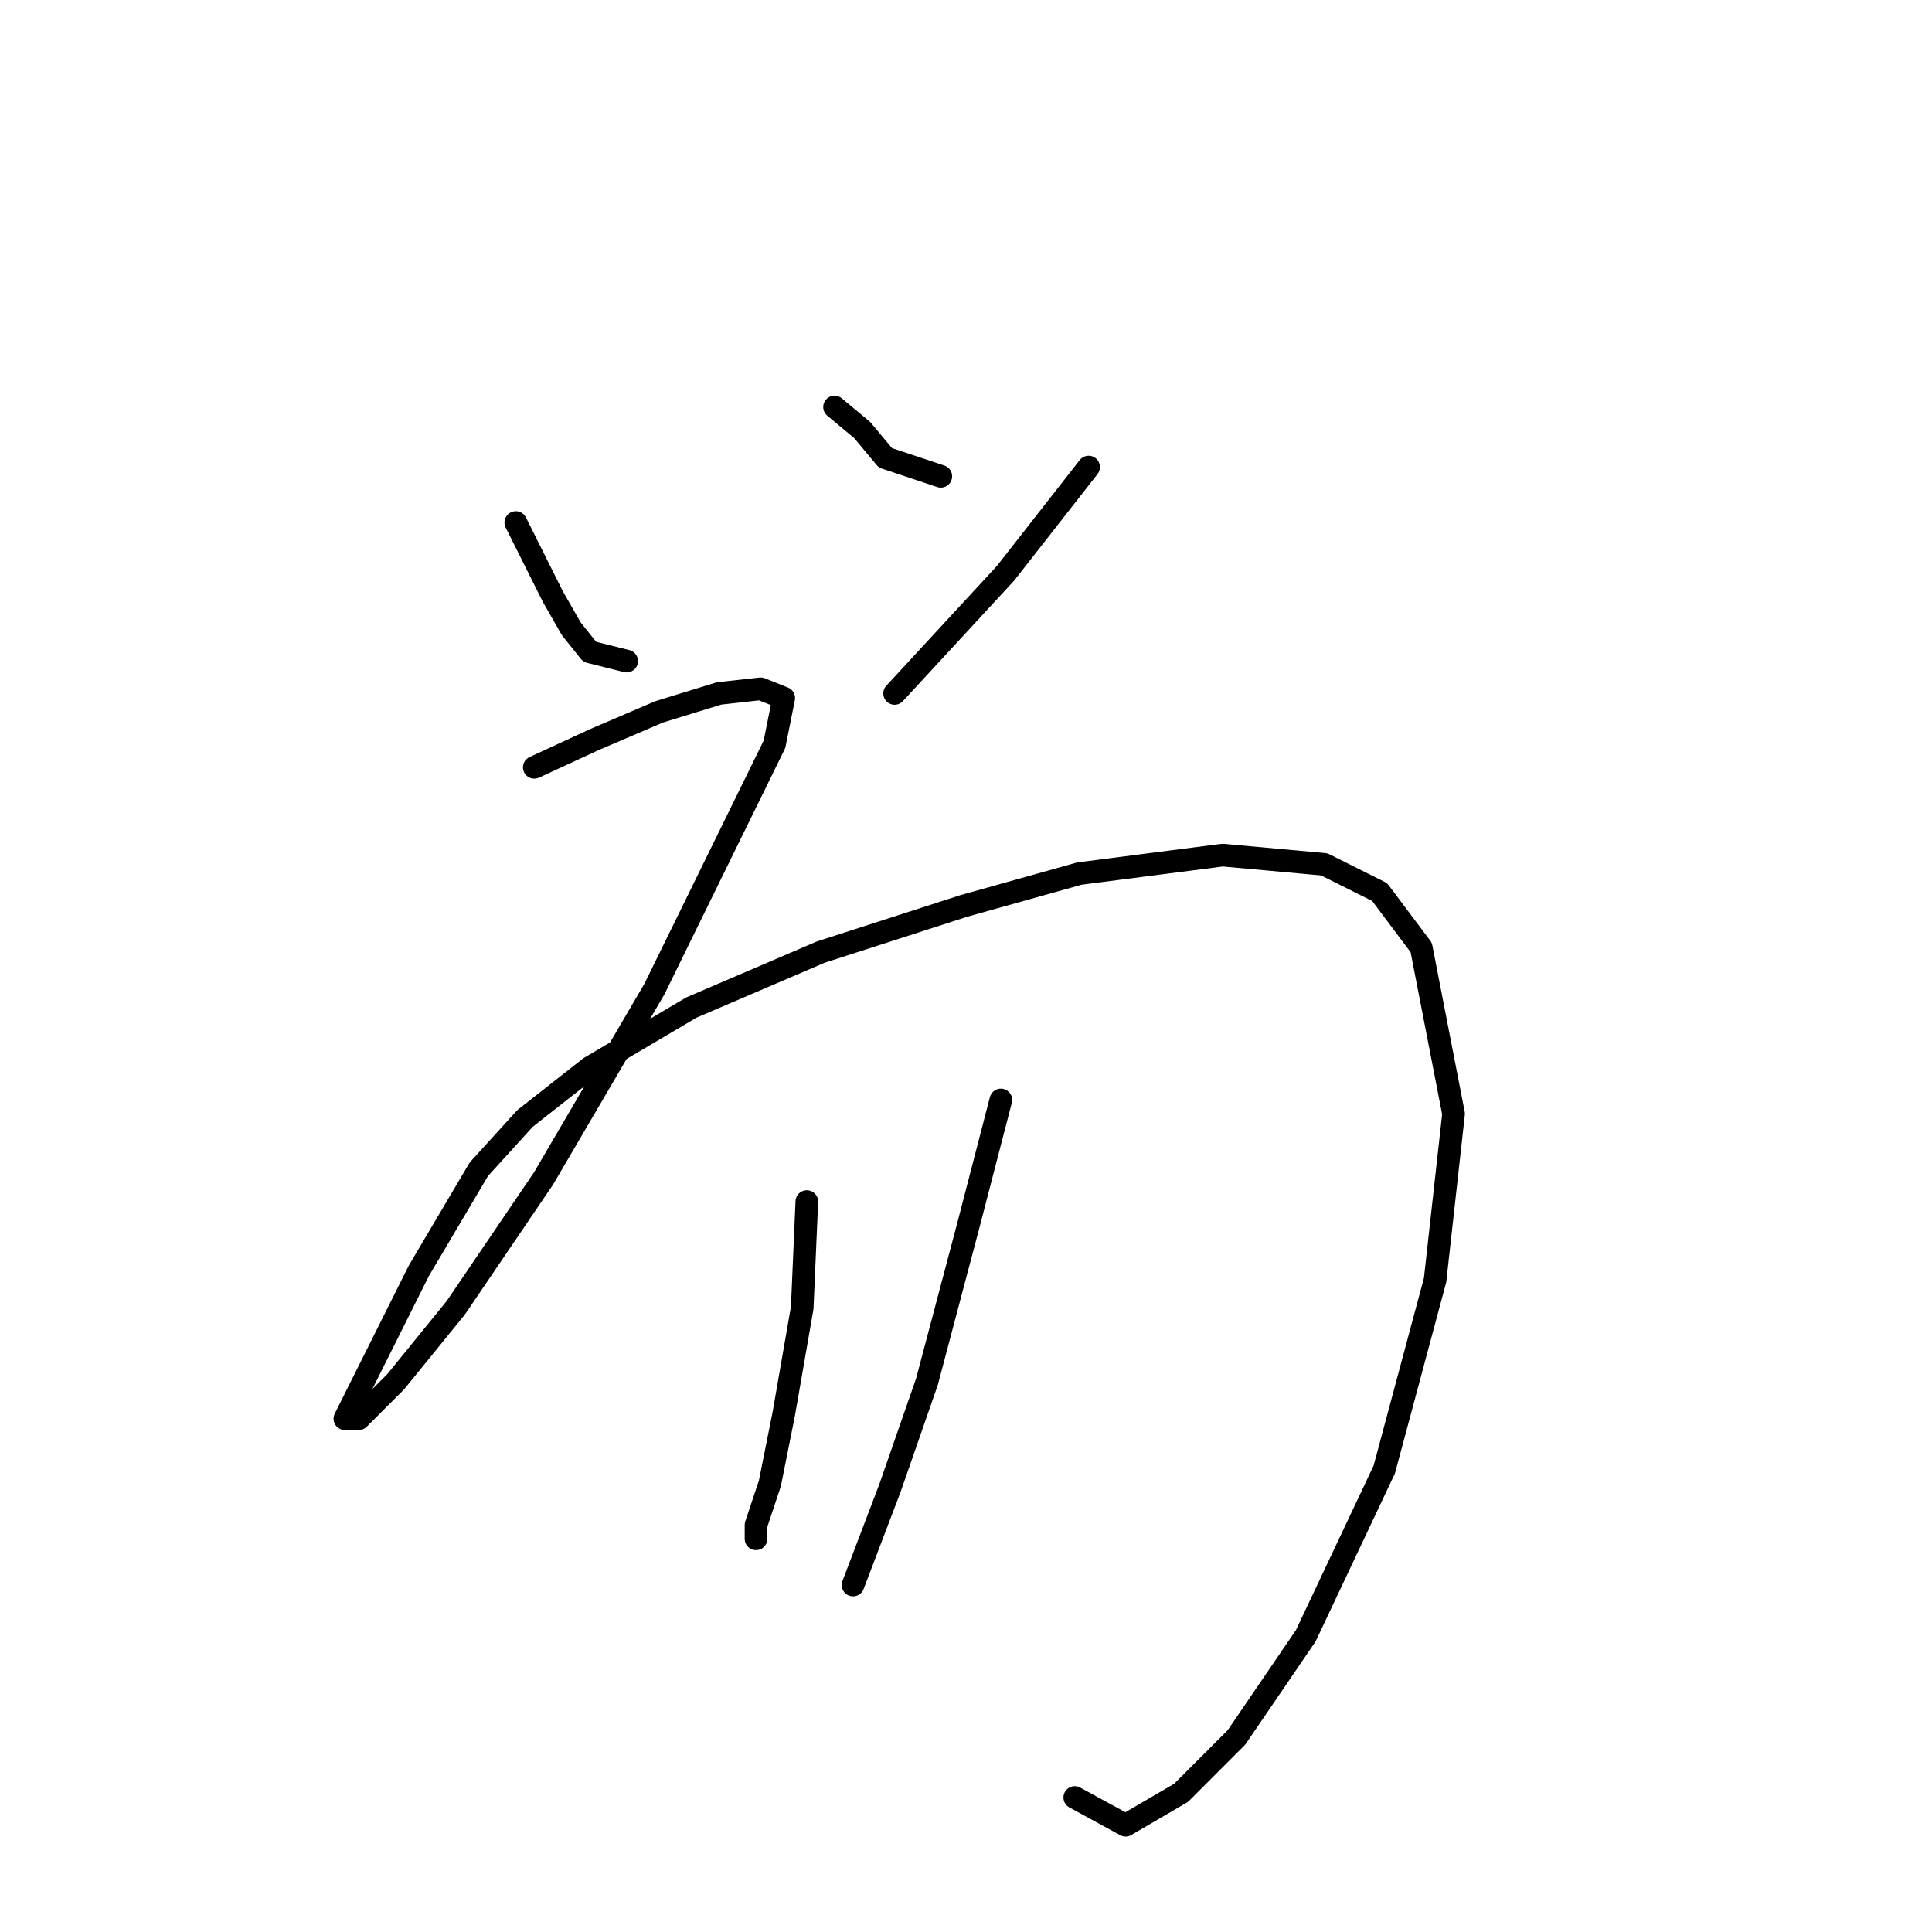 <?xml version="1.0" standalone="no"?>
    <svg width="256" height="256" xmlns="http://www.w3.org/2000/svg" version="1.1">
    <polyline stroke="black" stroke-width="3" stroke-linecap="round" fill="transparent" stroke-linejoin="round" points="68.347 69.235 70.795 74.131 73.244 79.028 75.692 83.313 78.14 86.374 83.037 87.598 83.037 87.598 " />
        <polyline stroke="black" stroke-width="3" stroke-linecap="round" fill="transparent" stroke-linejoin="round" points="110.582 53.932 114.255 56.992 117.316 60.665 124.661 63.113 124.661 63.113 " />
        <polyline stroke="black" stroke-width="3" stroke-linecap="round" fill="transparent" stroke-linejoin="round" points="144.249 61.889 133.231 75.968 118.54 91.883 118.54 91.883 " />
        <polyline stroke="black" stroke-width="3" stroke-linecap="round" fill="transparent" stroke-linejoin="round" points="70.795 101.677 78.753 98.004 87.322 94.331 95.28 91.883 100.789 91.271 103.849 92.495 102.625 98.616 86.71 131.058 72.019 156.155 60.389 173.294 52.432 183.088 47.535 187.985 45.698 187.985 48.759 181.863 55.492 168.397 63.45 154.93 69.571 148.197 78.14 141.464 91.607 133.506 108.746 126.161 127.722 120.04 143.024 115.755 162 113.307 175.466 114.531 182.812 118.204 188.321 125.549 192.606 147.585 190.157 169.621 183.424 194.718 173.018 216.754 163.836 230.22 156.491 237.566 149.146 241.85 142.412 238.178 142.412 238.178 " />
        <polyline stroke="black" stroke-width="3" stroke-linecap="round" fill="transparent" stroke-linejoin="round" points="106.91 159.215 106.298 173.294 103.849 187.372 102.013 196.554 100.177 202.063 100.177 203.899 100.177 203.899 " />
        <polyline stroke="black" stroke-width="3" stroke-linecap="round" fill="transparent" stroke-linejoin="round" points="132.619 145.749 128.334 162.276 122.825 183.088 117.928 197.166 113.031 210.021 113.031 210.021 " />
        </svg>